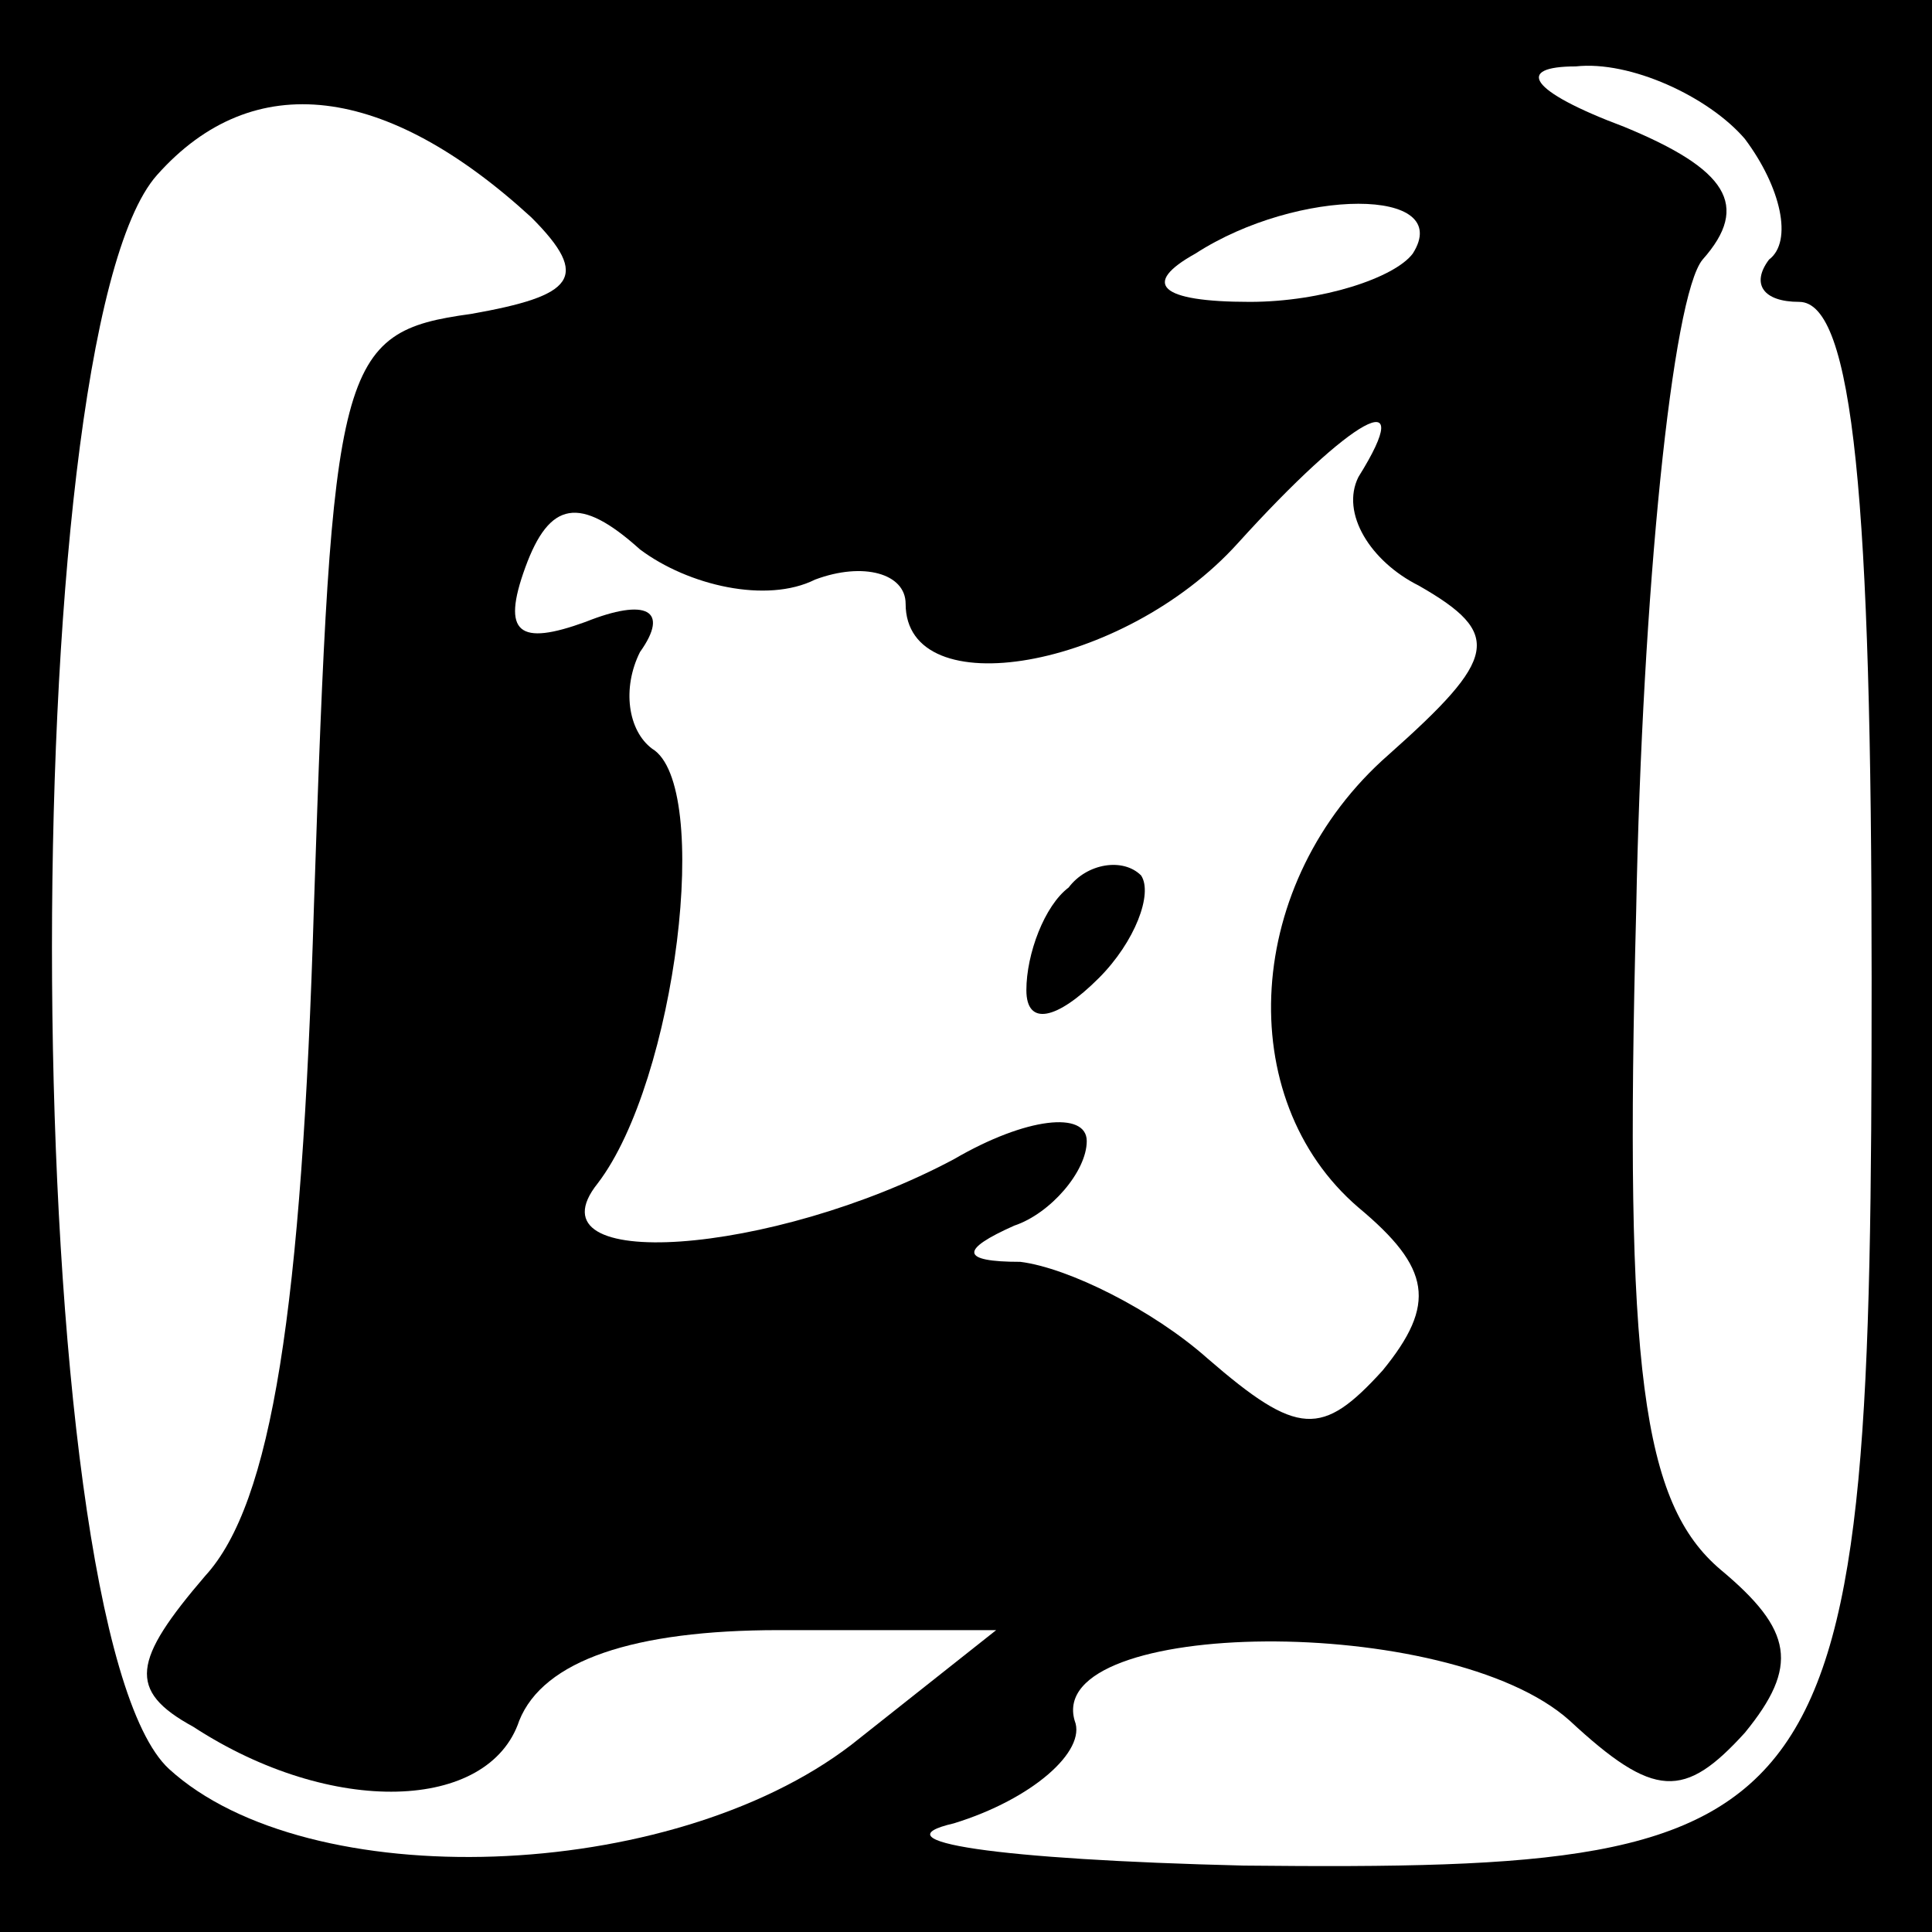 <?xml version="1.0" standalone="no"?>
<!DOCTYPE svg PUBLIC "-//W3C//DTD SVG 20010904//EN"
 "http://www.w3.org/TR/2001/REC-SVG-20010904/DTD/svg10.dtd">
<svg version="1.0" xmlns="http://www.w3.org/2000/svg"
 width="32pt" height="32pt" viewBox="0 0 32 32"
 preserveAspectRatio="xMidYMid meet">
<rect x="0" y="0" width="32" height="32" fill="#808080" stroke="none"/>
<g transform="translate(0,32) scale(0.1,-0.1)"
fill="#000000" stroke="none">
<path fill="#000000" stroke="none" d="M0 160 l0 -160 160 0 160 0 0 160 0
160 -160 0 -160 0 0 -160z"/>
<path fill="#ffffff" stroke="none" d="M88 284 c10 -10 7 -13 -10 -16 -22 -3
-23 -8 -26 -98 -2 -67 -7 -99 -18 -111 -12 -14 -13 -19 -2 -25 23 -15 49 -14
54 1 4 10 19 15 43 15 l36 0 -24 -19 c-30 -23 -90 -25 -113 -4 -25 23 -26 237
-2 264 16 18 38 15 62 -7z"/>
<path fill="#ffffff" stroke="none" d="M289 297 c6 -8 8 -17 4 -20 -3 -4 -1
-7 5 -7 9 0 12 -33 12 -112 0 -142 -4 -148 -104 -147 -41 1 -61 4 -48 7 13 4
22 12 20 17 -5 17 62 18 82 0 14 -13 19 -13 29 -2 9 11 8 17 -4 27 -13 11 -16
33 -14 109 1 53 6 102 11 108 8 9 4 15 -13 22 -16 6 -18 10 -8 10 9 1 22 -5
28 -12z"/>
<path fill="#ffffff" stroke="none" d="M234 278 c-3 -4 -15 -8 -27 -8 -15 0
-18 3 -9 8 17 11 43 11 36 0z"/>
<path fill="#ffffff" stroke="none" d="M225 241 c-3 -6 2 -14 10 -18 14 -8 13
-12 -5 -28 -24 -21 -26 -57 -5 -75 12 -10 13 -16 4 -27 -10 -11 -14 -11 -29 2
-9 8 -23 15 -31 16 -10 0 -10 2 -1 6 6 2 12 9 12 14 0 5 -10 4 -22 -3 -30 -16
-71 -19 -59 -4 13 17 19 66 9 72 -4 3 -5 10 -2 16 5 7 1 9 -9 5 -11 -4 -14 -2
-10 9 4 11 9 12 19 3 8 -6 21 -9 29 -5 8 3 15 1 15 -4 0 -17 36 -11 55 10 19
21 30 27 20 11z"/>
<path fill="#000000" stroke="none" d="M177 173 c-4 -3 -7 -11 -7 -17 0 -6 5
-5 12 2 6 6 9 14 7 17 -3 3 -9 2 -12 -2z"/>
</g>
</svg>
